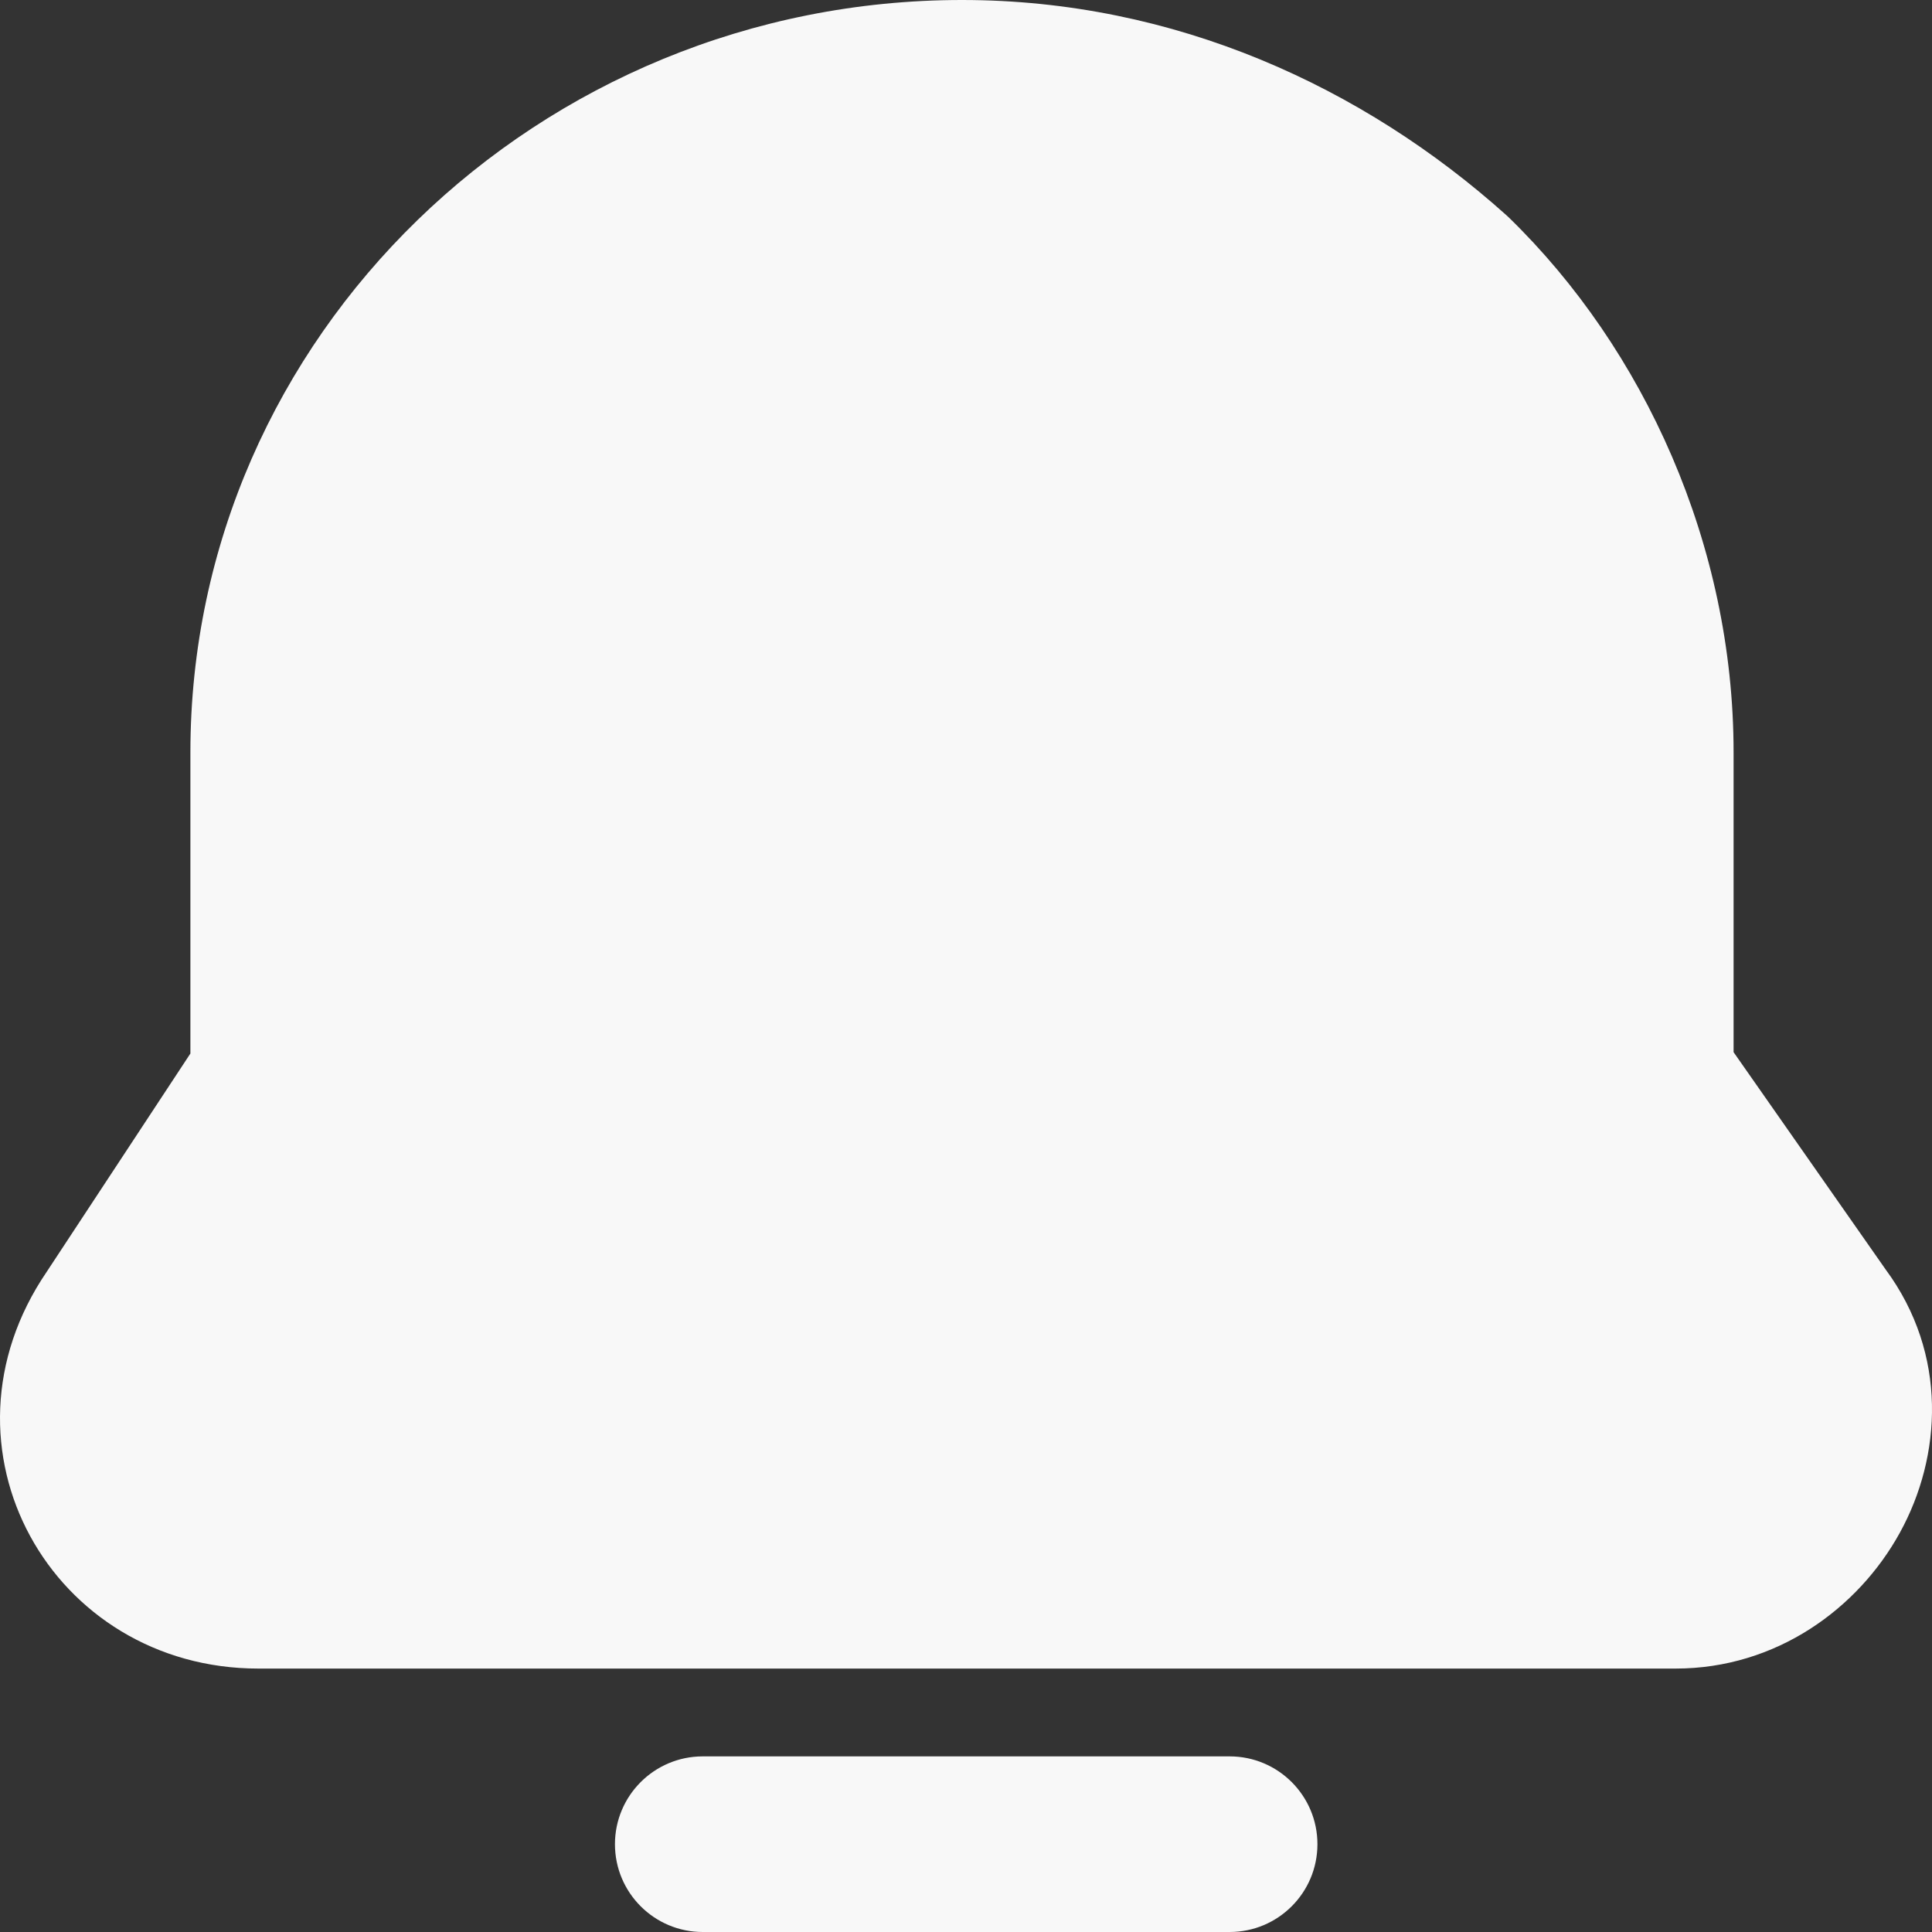 <svg width="20" height="20" viewBox="0 0 20 20" fill="none" xmlns="http://www.w3.org/2000/svg">
<rect x="0" y="0" width="20" height="20" fill="#333333" stroke="none"/>
<path fill-rule="evenodd" clip-rule="evenodd" d="M9.959 0C5.583 0 1.971 3.474 1.971 7.789V10.906L0.484 13.165C-0.756 14.984 0.535 17.273 2.675 17.273H17.345C18.39 17.273 19.236 16.65 19.667 15.867C20.101 15.079 20.169 14.02 19.519 13.14L17.946 10.892V7.789C17.946 5.641 17.02 3.613 15.619 2.251C15.61 2.243 15.601 2.235 15.592 2.226C14.117 0.903 12.164 0 9.959 0ZM7.275 18.182C6.773 18.182 6.366 18.589 6.366 19.091C6.366 19.593 6.773 20 7.275 20H12.729C13.231 20 13.638 19.593 13.638 19.091C13.638 18.589 13.231 18.182 12.729 18.182H7.275Z" fill="#F8F8F8"/>
</svg>
